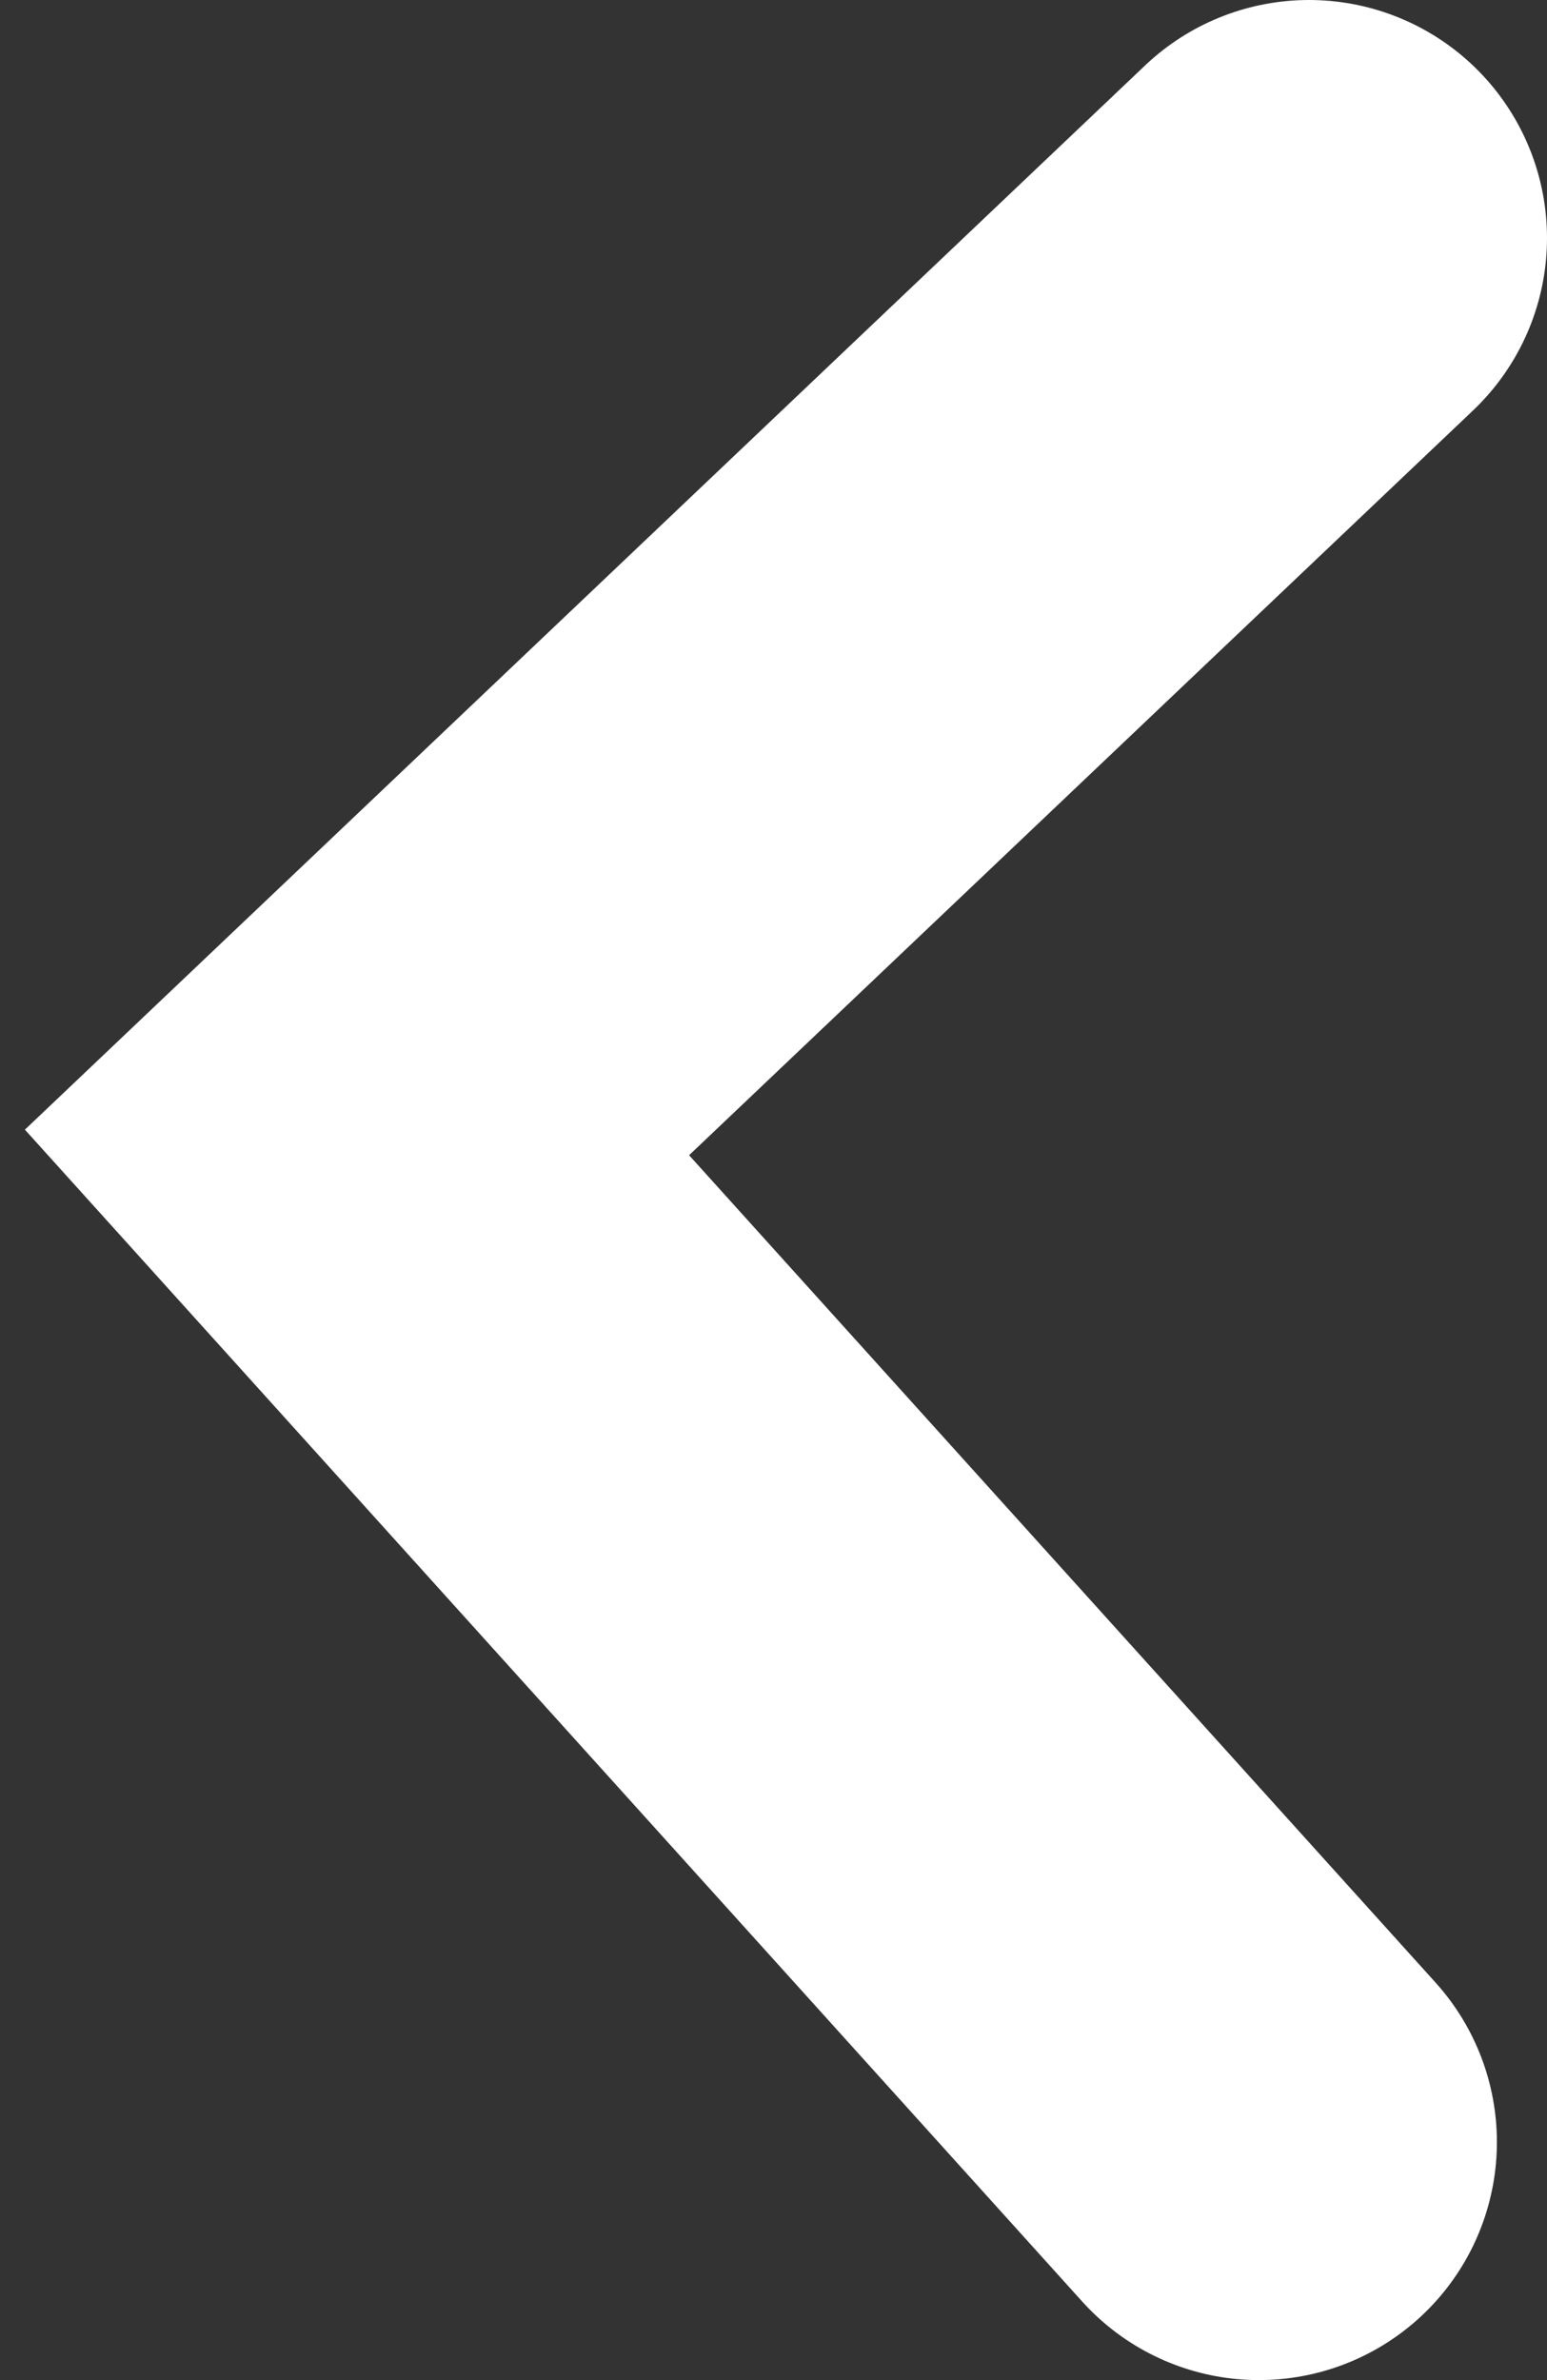 <svg width="13" height="20" viewBox="0 0 13 20" fill="none" xmlns="http://www.w3.org/2000/svg">
<rect x="0" y="0" width="13" height="20" fill="#333333" stroke="none"/>
<path d="M11 2L3 9.6L10.579 18" stroke="white" stroke-width="4" stroke-linecap="round"/>
</svg>
